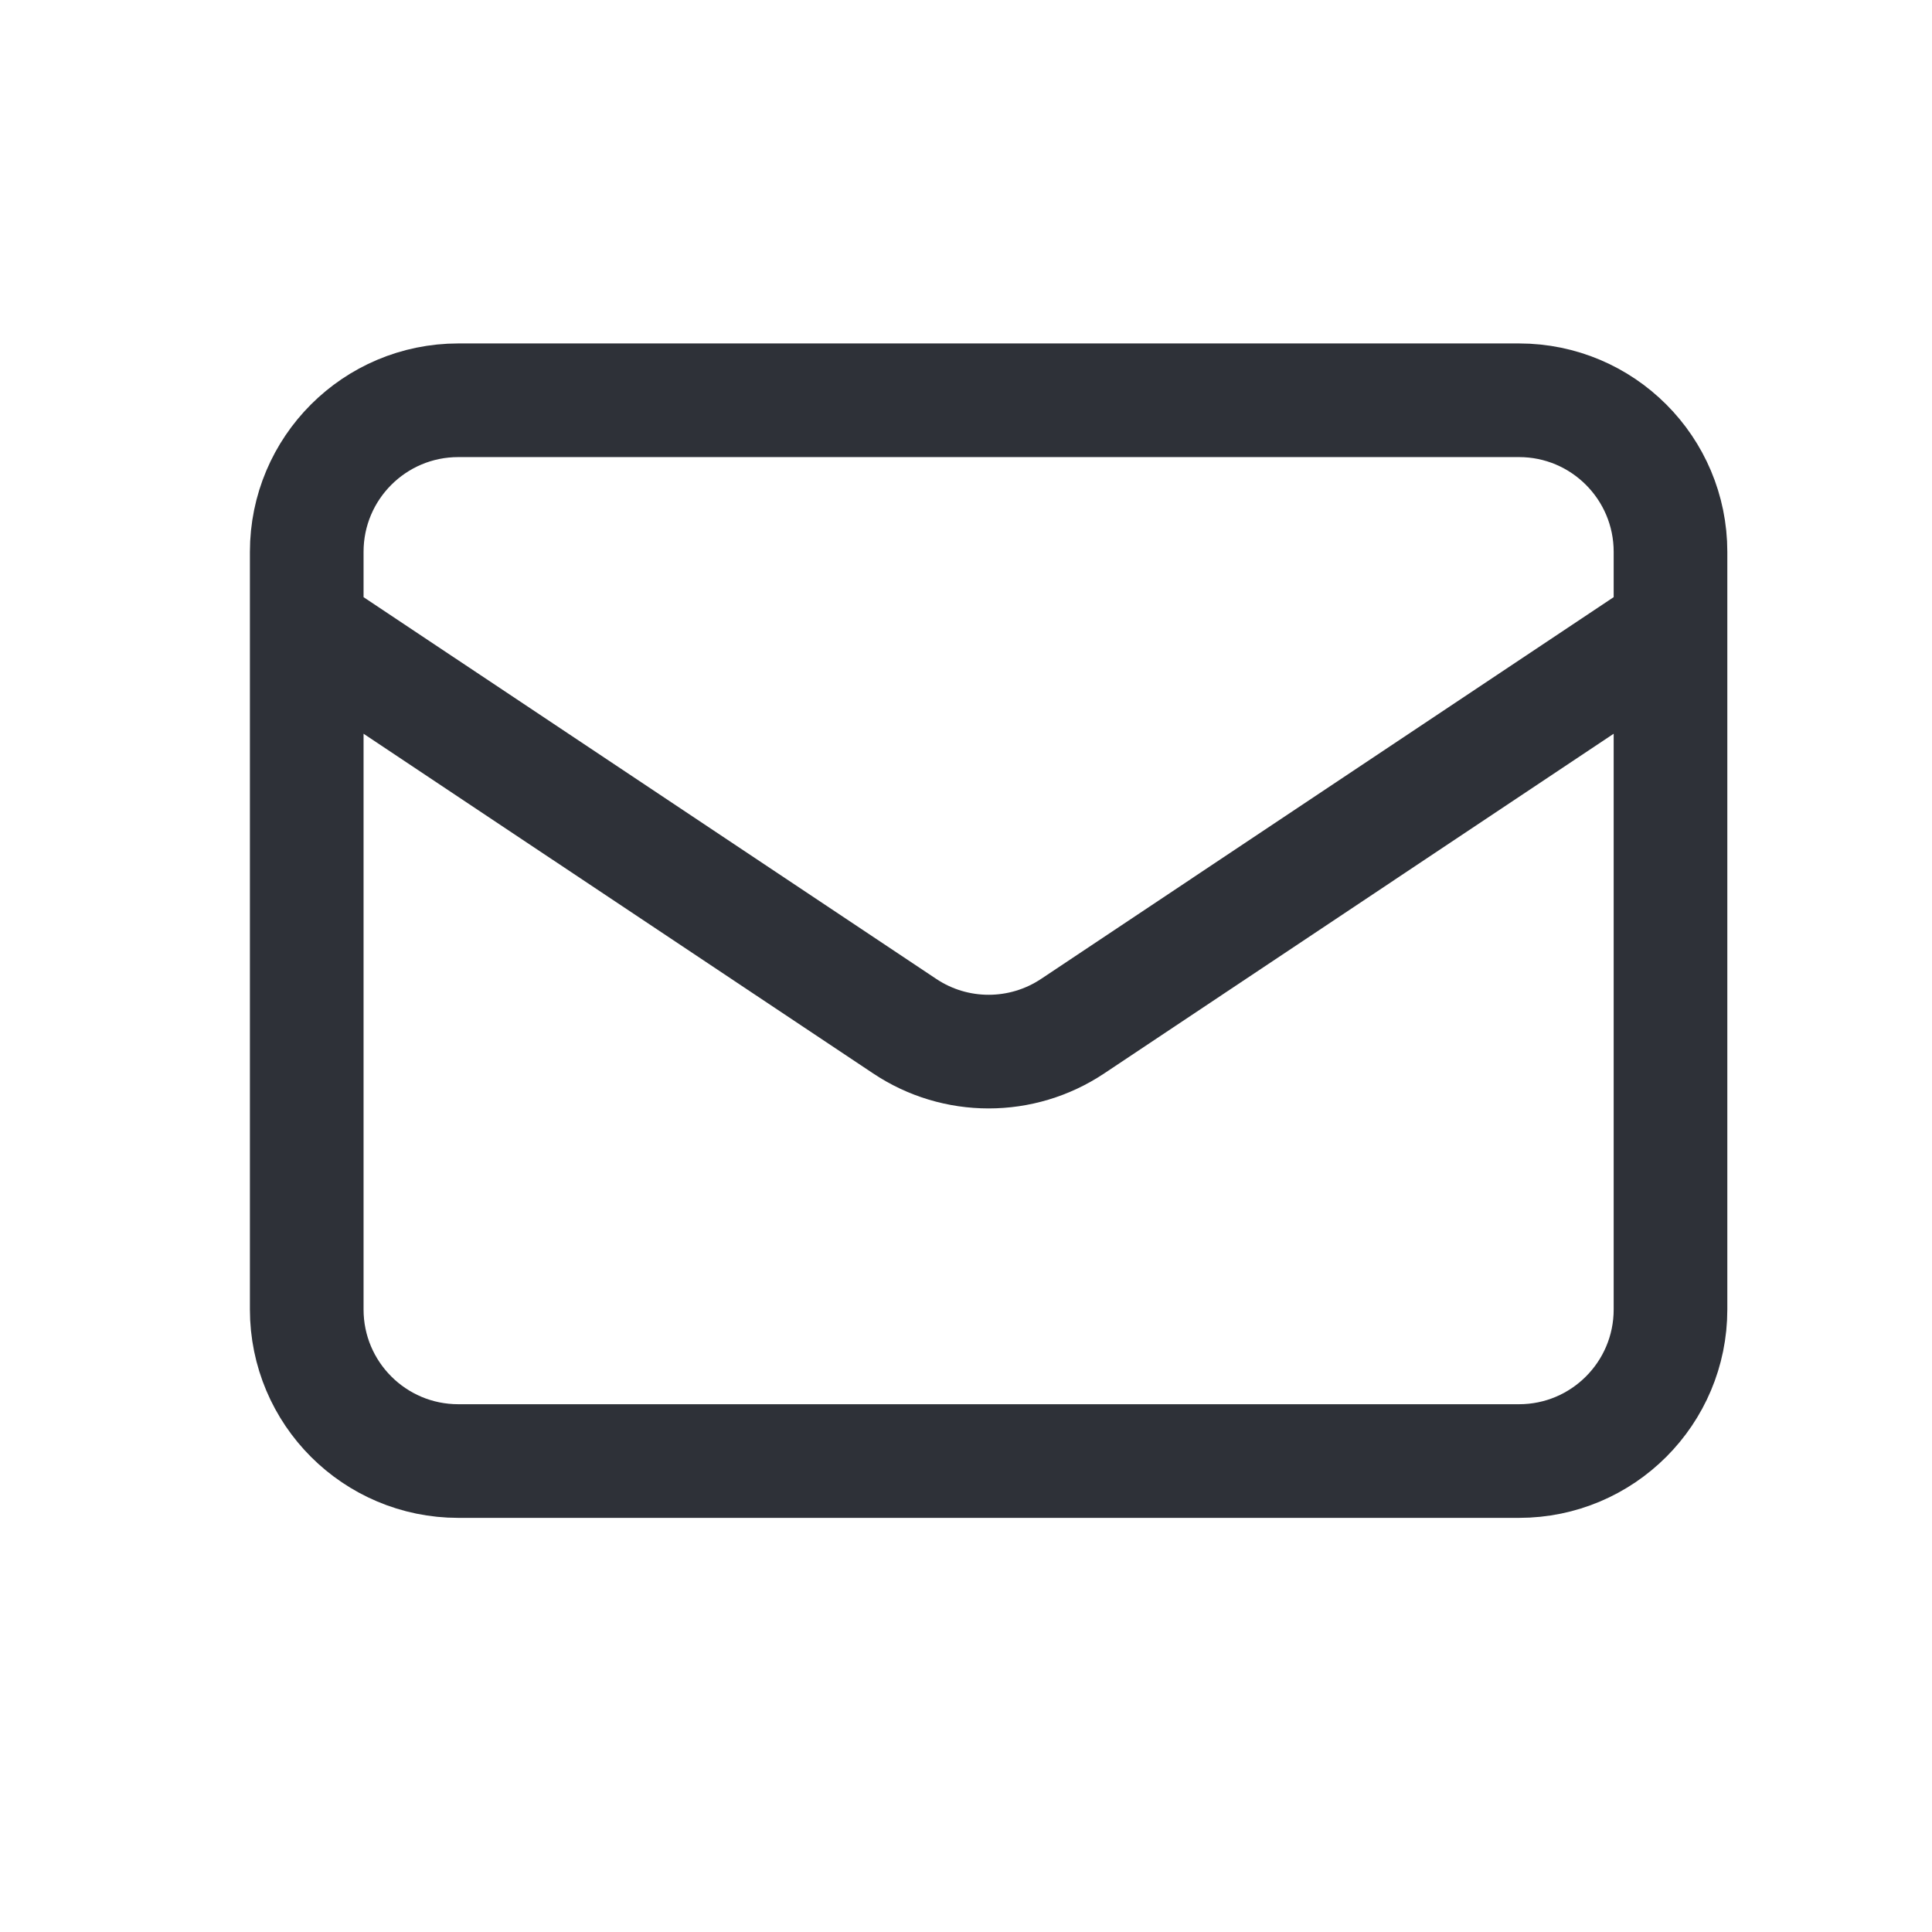 <svg width="17" height="17" viewBox="0 0 17 17" fill="none" xmlns="http://www.w3.org/2000/svg">
<g id="Media / Icon/24px/No/mail">
<path id="Icon" d="M2.699 5.522L7.96 9.029C8.407 9.328 8.991 9.328 9.439 9.029L14.699 5.522M4.033 12.856H13.366C14.102 12.856 14.699 12.259 14.699 11.522V4.856C14.699 4.119 14.102 3.522 13.366 3.522H4.033C3.296 3.522 2.699 4.119 2.699 4.856V11.522C2.699 12.259 3.296 12.856 4.033 12.856Z" stroke="#2E3138" stroke-linecap="round" stroke-linejoin="round"/>
</g>
</svg>
